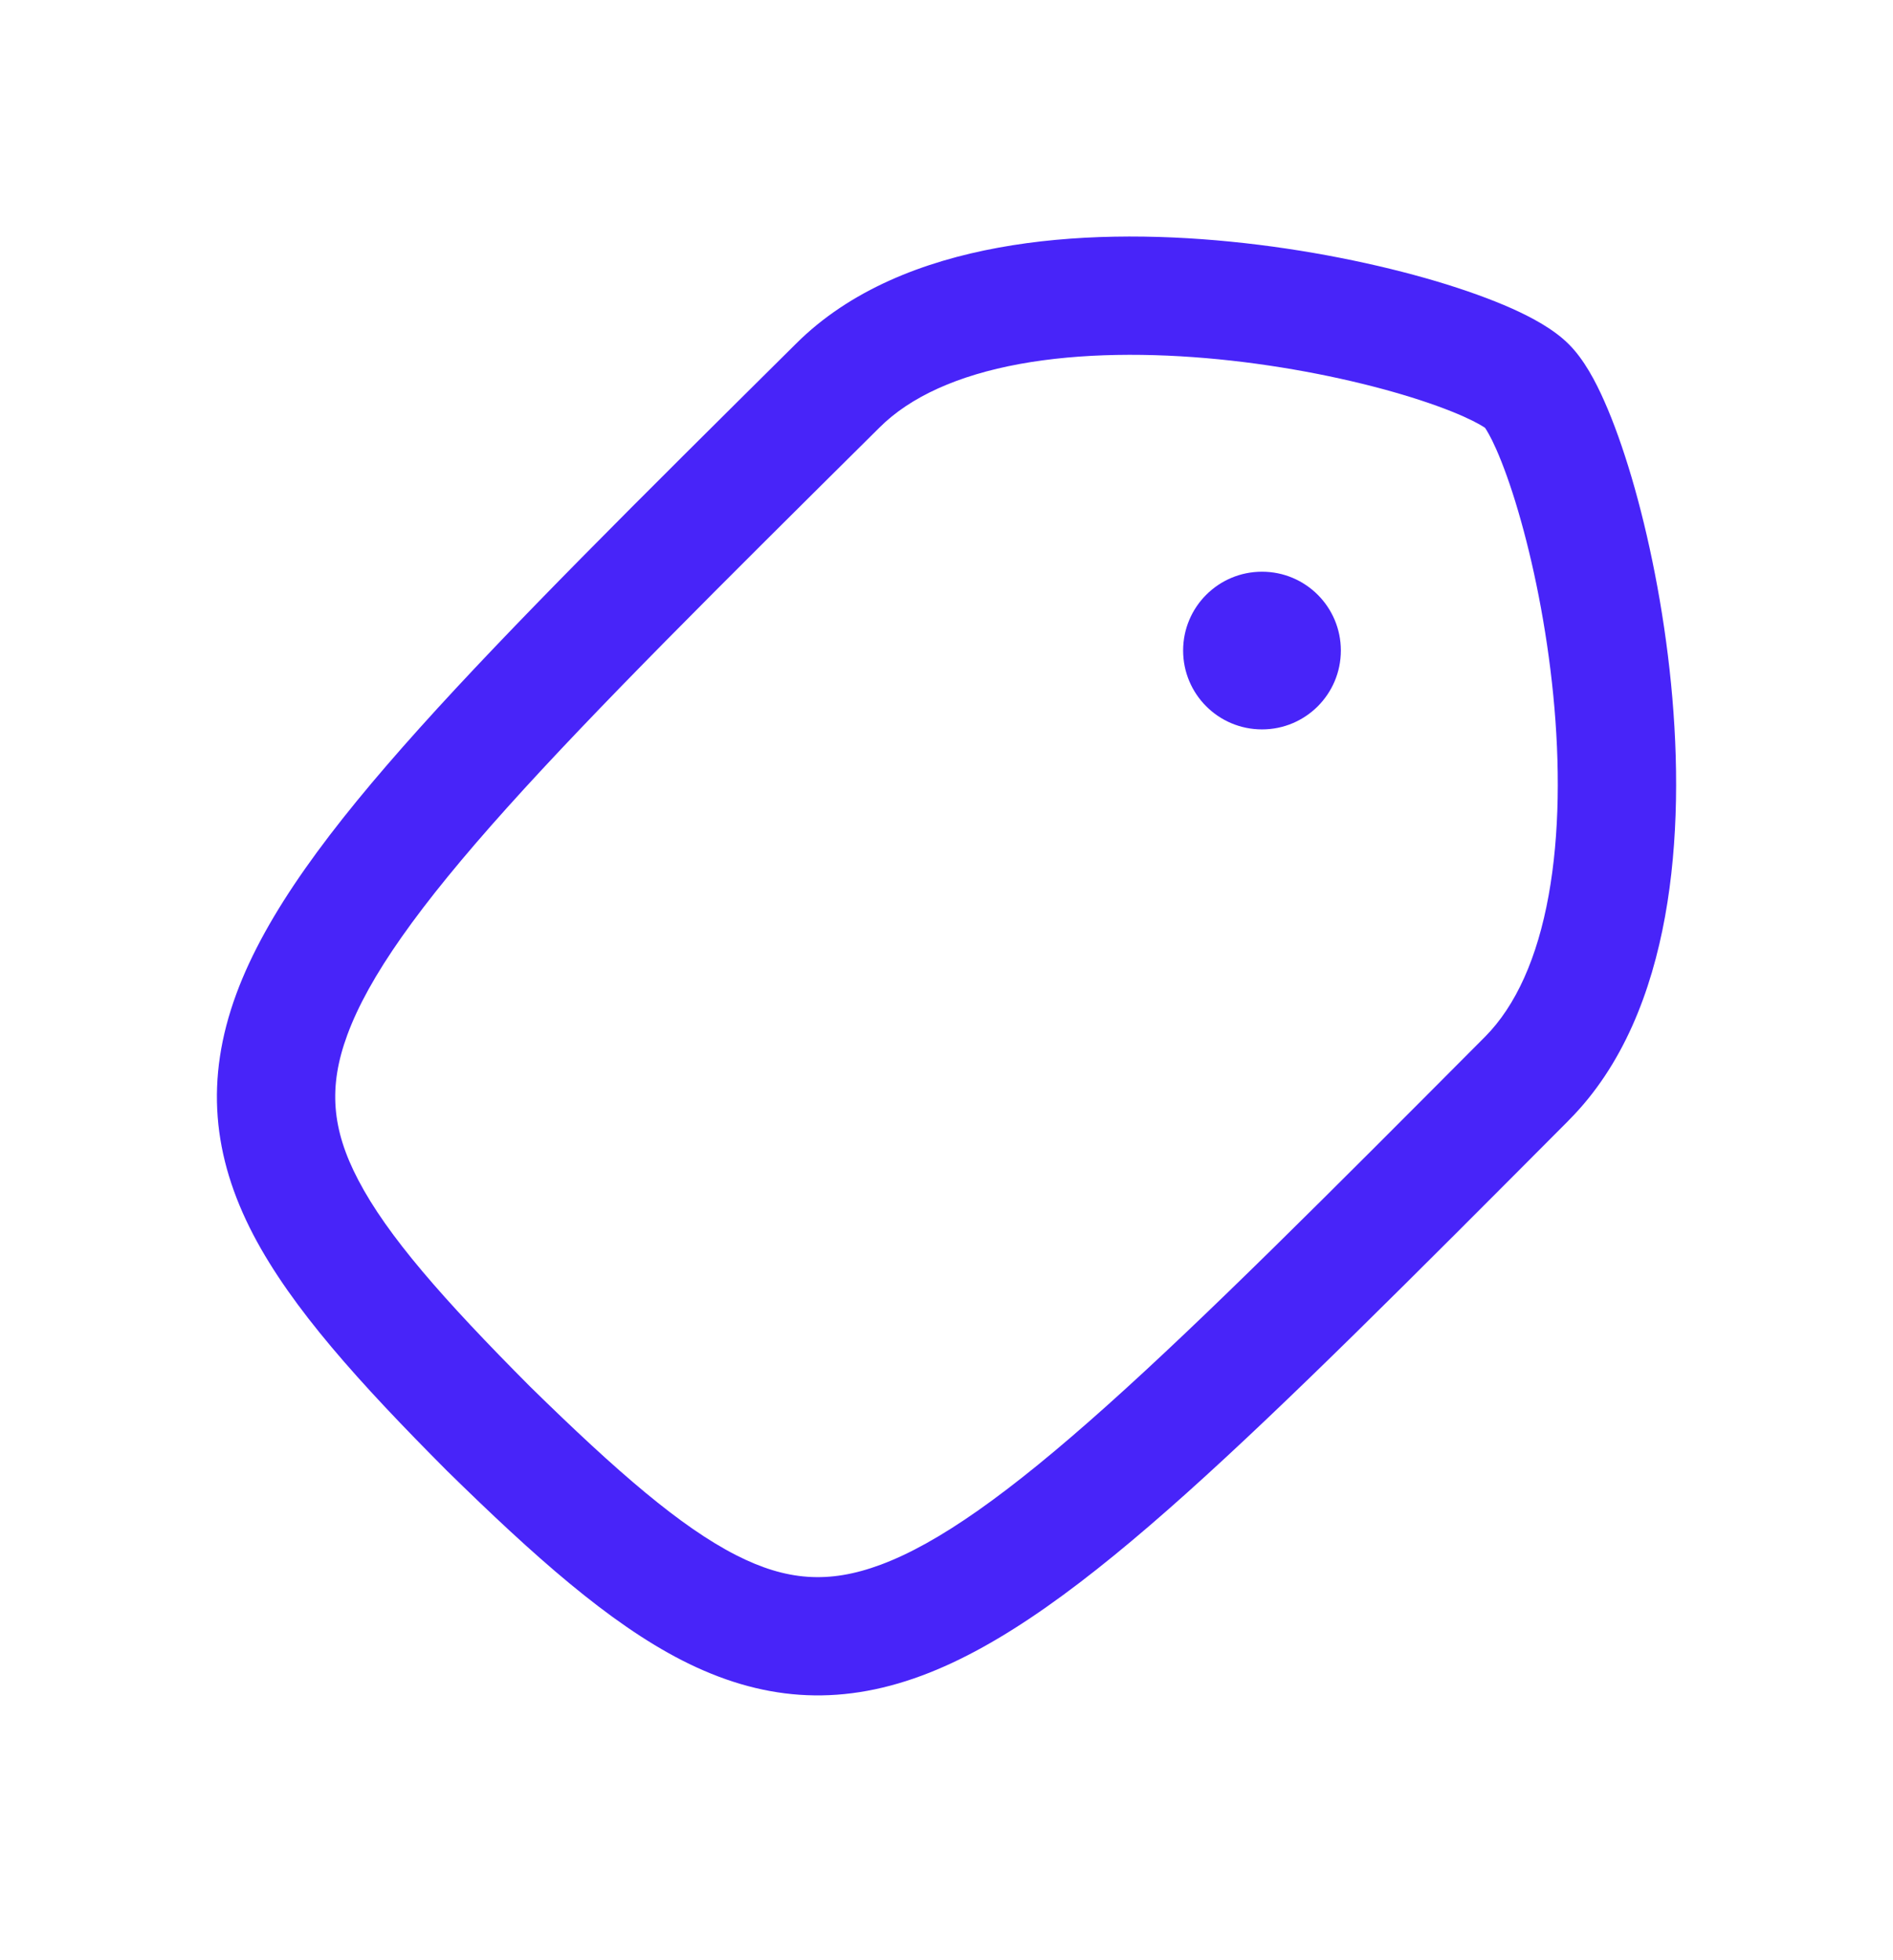 <svg width="28" height="29" viewBox="0 0 28 29" fill="none" xmlns="http://www.w3.org/2000/svg">
<path d="M19.833 9.624C19.833 8.98 19.311 8.458 18.667 8.458C18.022 8.458 17.5 8.98 17.5 9.624C17.5 10.269 18.022 10.791 18.667 10.791C19.311 10.791 19.833 10.269 19.833 9.624Z" fill="#4824F9"/>
<path fill-rule="evenodd" clip-rule="evenodd" d="M24.628 13.561C24.427 14.67 24.008 15.767 23.206 16.572L23.186 16.593C20.863 18.926 19.041 20.755 17.547 22.094C16.062 23.424 14.814 24.351 13.636 24.789C12.381 25.256 11.245 25.154 10.089 24.564C9.004 24.009 7.898 23.021 6.614 21.762L6.607 21.755C5.323 20.465 4.316 19.355 3.747 18.268C3.142 17.109 3.03 15.967 3.496 14.703C3.933 13.519 4.865 12.265 6.204 10.774C7.556 9.269 9.407 7.433 11.768 5.091C12.57 4.287 13.663 3.866 14.768 3.664C15.881 3.46 17.085 3.464 18.202 3.575C19.323 3.686 20.39 3.908 21.241 4.16C21.667 4.287 22.051 4.425 22.367 4.566C22.656 4.696 22.981 4.868 23.206 5.094C23.431 5.319 23.602 5.645 23.73 5.935C23.871 6.252 24.008 6.638 24.134 7.064C24.386 7.919 24.606 8.99 24.717 10.115C24.827 11.236 24.831 12.444 24.628 13.561ZM21.965 6.329L21.961 6.326C21.937 6.311 21.849 6.252 21.652 6.164C21.424 6.062 21.116 5.949 20.743 5.838C19.997 5.616 19.039 5.416 18.03 5.316C17.017 5.216 15.986 5.22 15.082 5.385C14.171 5.552 13.464 5.869 13.006 6.328L13.002 6.332C10.625 8.69 8.817 10.484 7.506 11.943C6.183 13.416 5.451 14.459 5.138 15.309C4.854 16.078 4.906 16.707 5.299 17.457C5.727 18.278 6.549 19.216 7.843 20.516C9.137 21.785 10.07 22.589 10.885 23.006C11.631 23.387 12.257 23.435 13.026 23.149C13.873 22.834 14.913 22.104 16.379 20.79C17.832 19.489 19.619 17.695 21.966 15.338C22.424 14.877 22.74 14.166 22.906 13.249C23.071 12.34 23.075 11.303 22.975 10.286C22.875 9.271 22.676 8.309 22.455 7.559C22.345 7.183 22.232 6.874 22.131 6.645C22.043 6.446 21.984 6.357 21.968 6.333L21.965 6.329Z" fill="#4824F9"/>
</svg>
